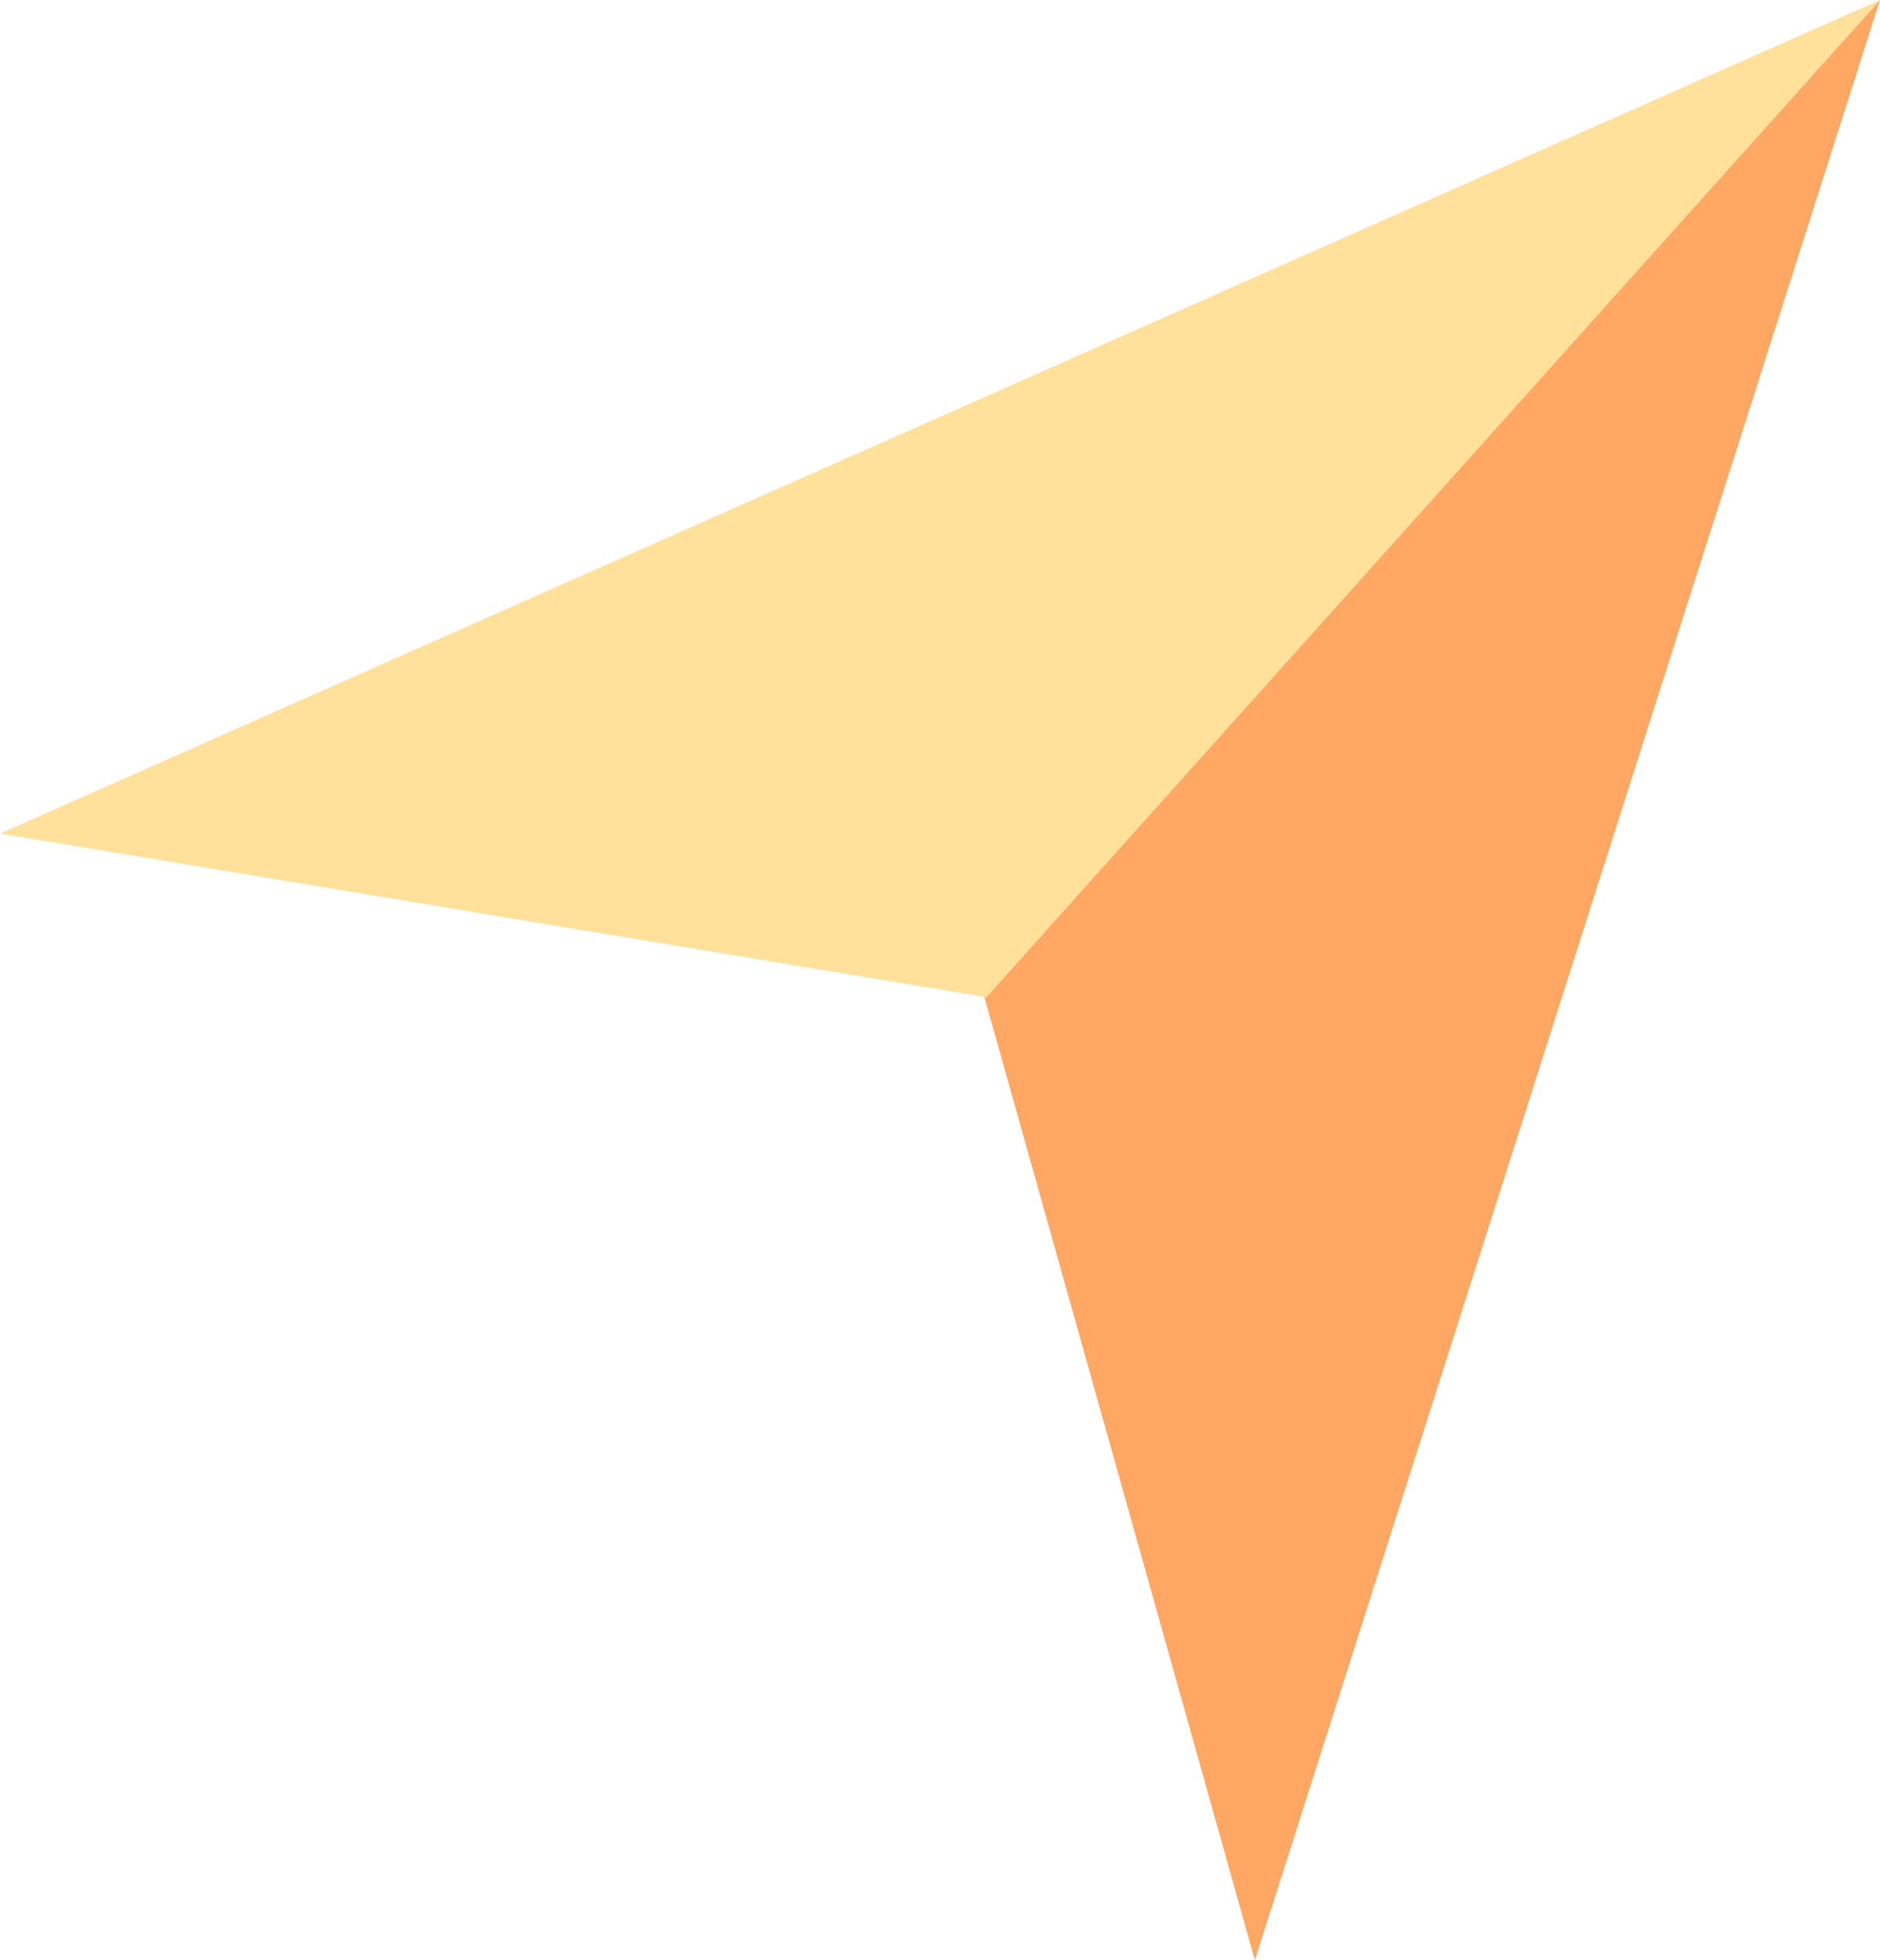 <svg version="1.1" id="图层_1" x="0px" y="0px" width="69.766px" height="72.729px" viewBox="0 0 69.766 72.729" enable-background="new 0 0 69.766 72.729" xml:space="preserve" xmlns:xml="http://www.w3.org/XML/1998/namespace" xmlns="http://www.w3.org/2000/svg" xmlns:xlink="http://www.w3.org/1999/xlink">
  <polygon fill="#FFA763" points="36.531,37 69.766,0 46.568,72.728 " class="color c1"/>
  <polygon fill="#FFE19B" points="36.609,37 0,30.93 69.766,0 " class="color c2"/>
</svg>